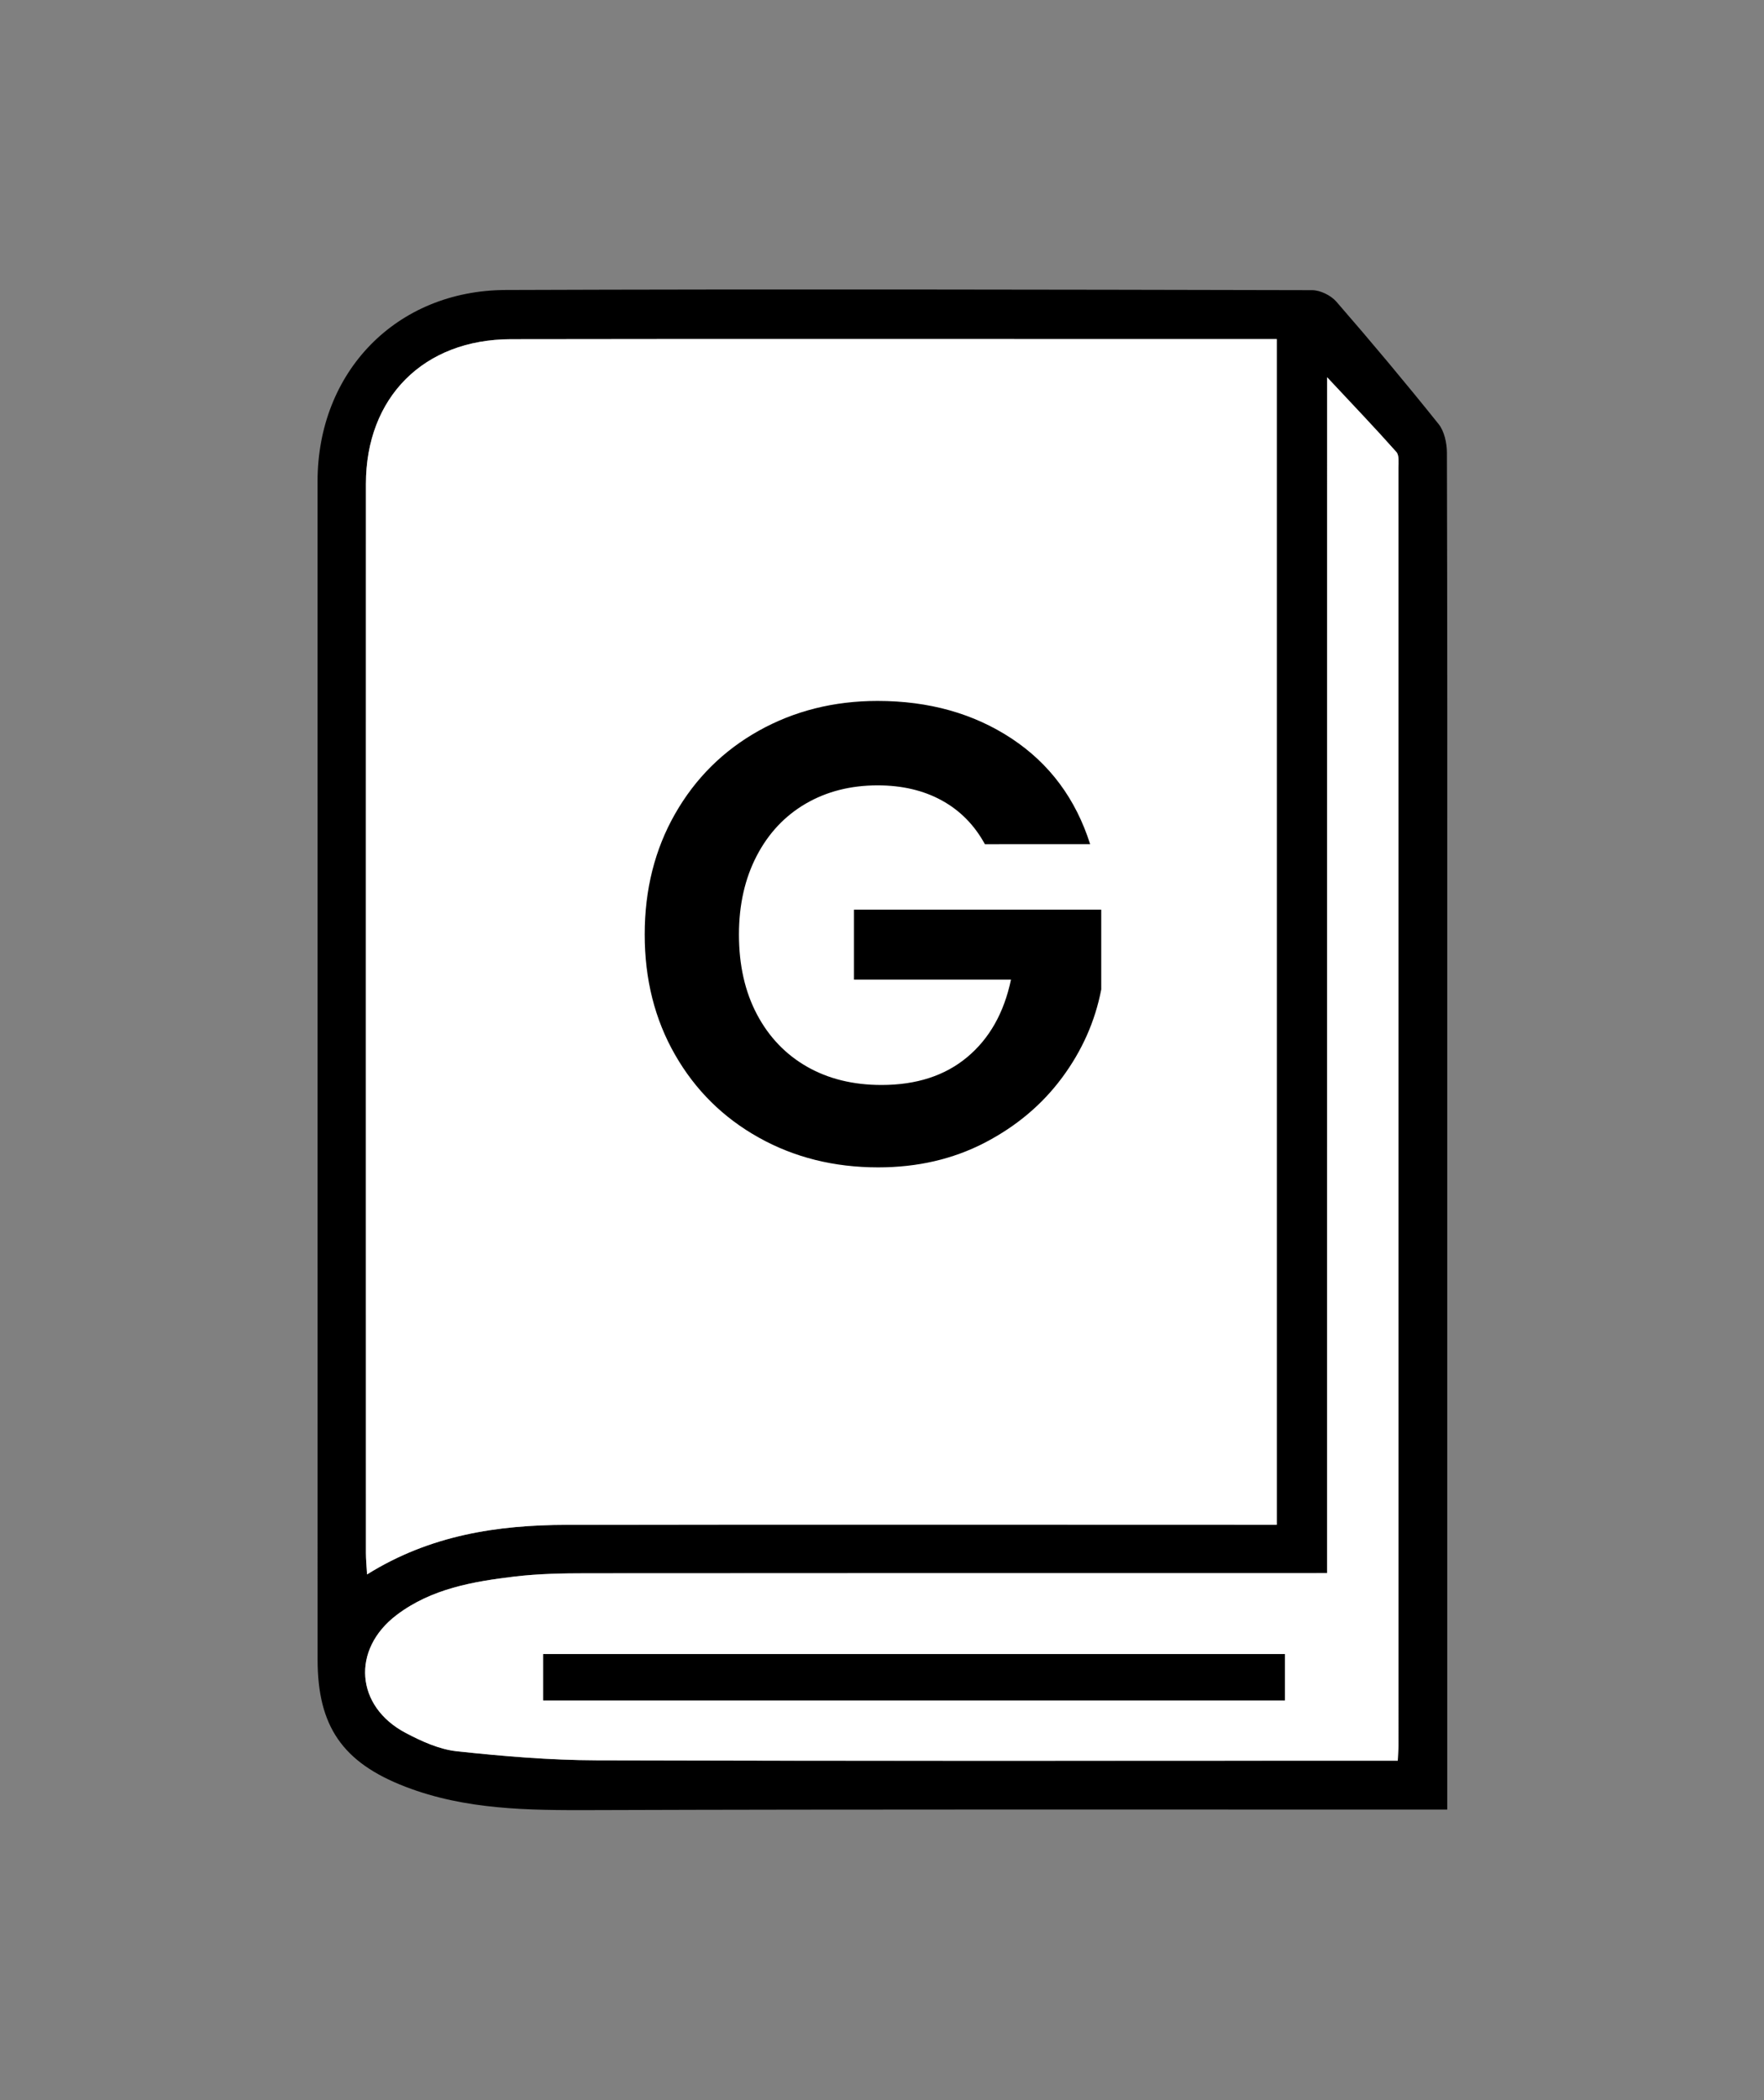 <?xml version="1.0" encoding="utf-8"?>
<!-- Generator: Adobe Illustrator 25.3.0, SVG Export Plug-In . SVG Version: 6.00 Build 0)  -->
<svg version="1.1" id="Layer_1" xmlns="http://www.w3.org/2000/svg" xmlns:xlink="http://www.w3.org/1999/xlink" x="0px" y="0px"
	 viewBox="0 0 420 500" style="enable-background:new 0 0 420 500;" xml:space="preserve">
<rect x="0" y="0" width="420" height="500" fill="#808080" stroke="none"/>
<style type="text/css">
	.st0{fill:#FFFFFF;}
</style>
<path d="M344.58,430.82c-2.8,0-4.79,0-6.78,0c-65.66,0.01-131.31-0.09-196.97,0.13c-15.06,0.05-29.97-0.05-44.27-5.55
	c-15-5.77-20.94-14.4-20.94-30.3c0-93.5,0-186.99-0.01-280.49c0-26.02,18.69-45.47,44.8-45.57c63.99-0.23,127.98-0.1,191.97,0.04
	c1.97,0,4.5,1.24,5.81,2.75c8.3,9.55,16.43,19.26,24.34,29.14c1.37,1.72,1.96,4.51,1.97,6.81c0.12,40.67,0.08,81.33,0.08,122
	c0,64.5,0,129,0,193.5C344.58,425.56,344.58,427.86,344.58,430.82z M303.99,80.73c-11.43,0-22.4,0-33.36,0
	c-49.67,0-99.33-0.05-149,0.03c-20.76,0.03-34.5,13.87-34.5,34.47c-0.01,84.84-0.01,169.69,0,254.53c0,1.53,0.16,3.07,0.27,5.08
	c15.01-9.36,31.03-11.77,47.53-11.8c54.33-0.1,108.67-0.04,163-0.03c1.94,0,3.89,0,6.07,0C303.99,268.79,303.99,175.17,303.99,80.73
	z M315.98,374.53c-2.51,0-4.48,0-6.45,0c-56.65,0-113.31-0.02-169.96,0.03c-5.66,0.01-11.35,0.11-16.96,0.77
	c-9.95,1.18-19.89,2.9-28.14,9.14c-10.87,8.22-9.82,21.82,2.15,28.11c3.78,1.99,7.96,3.9,12.12,4.35
	c11.05,1.19,22.18,2.13,33.28,2.16c61.48,0.2,122.97,0.09,184.45,0.09c2.08,0,4.16,0,6.34,0c0.08-1.78,0.17-2.76,0.17-3.75
	c0.01-101.32,0.01-202.65-0.01-303.97c0-1.31,0.22-3.05-0.49-3.85c-5.1-5.74-10.41-11.3-16.49-17.8
	C315.98,185.41,315.98,279.54,315.98,374.53z"/>
<path class="st0" d="M303.99,80.73c0,94.44,0,188.05,0,282.28c-2.18,0-4.12,0-6.07,0c-54.33,0-108.67-0.07-163,0.03
	c-16.49,0.03-32.52,2.43-47.53,11.8c-0.11-2.01-0.27-3.55-0.27-5.08c-0.01-84.84-0.02-169.69,0-254.53
	c0-20.61,13.74-34.44,34.5-34.47c49.67-0.08,99.33-0.03,149-0.03C281.59,80.73,292.56,80.73,303.99,80.73z"/>
<path class="st0" d="M315.98,374.53c0-94.99,0-189.12,0-284.71c6.07,6.5,11.39,12.05,16.49,17.8c0.71,0.8,0.49,2.54,0.49,3.85
	c0.02,101.32,0.02,202.65,0.01,303.97c0,0.98-0.09,1.97-0.17,3.75c-2.18,0-4.26,0-6.34,0c-61.48,0-122.97,0.1-184.45-0.09
	c-11.1-0.04-22.23-0.97-33.28-2.16c-4.16-0.45-8.34-2.36-12.12-4.35c-11.97-6.29-13.02-19.89-2.15-28.11
	c8.25-6.24,18.2-7.96,28.14-9.14c5.61-0.66,11.3-0.77,16.96-0.77c56.65-0.05,113.31-0.03,169.96-0.03
	C311.5,374.53,313.47,374.53,315.98,374.53z M129.33,404.82c59.06,0,117.78,0,176.6,0c0-3.8,0-7.26,0-11.02
	c-58.94,0-117.68,0-176.6,0C129.33,397.52,129.33,400.97,129.33,404.82z"/>
<path d="M129.33,404.82c0-3.85,0-7.3,0-11.02c58.93,0,117.66,0,176.6,0c0,3.76,0,7.21,0,11.02
	C247.12,404.82,188.4,404.82,129.33,404.82z"/>
<g>
	<path d="M234.5,200.99c-2.49-4.57-5.92-8.04-10.28-10.43c-4.36-2.39-9.45-3.58-15.26-3.58c-6.44,0-12.15,1.46-17.13,4.36
		c-4.98,2.91-8.88,7.06-11.68,12.46c-2.8,5.4-4.21,11.63-4.21,18.69c0,7.27,1.43,13.6,4.28,19c2.85,5.4,6.83,9.55,11.91,12.46
		c5.09,2.91,11,4.36,17.75,4.36c8.3,0,15.11-2.2,20.4-6.62c5.29-4.41,8.77-10.56,10.43-18.46h-37.38v-16.66h58.87v19
		c-1.46,7.58-4.57,14.59-9.34,21.02c-4.78,6.44-10.93,11.6-18.46,15.5c-7.53,3.89-15.96,5.84-25.31,5.84
		c-10.49,0-19.96-2.36-28.42-7.09c-8.46-4.72-15.11-11.29-19.93-19.7c-4.83-8.41-7.24-17.96-7.24-28.66
		c0-10.69,2.41-20.27,7.24-28.73c4.83-8.46,11.47-15.05,19.93-19.78c8.46-4.72,17.88-7.09,28.27-7.09c12.25,0,22.89,2.99,31.93,8.96
		c9.03,5.97,15.26,14.35,18.69,25.15H234.5z"/>
</g>
</svg>
